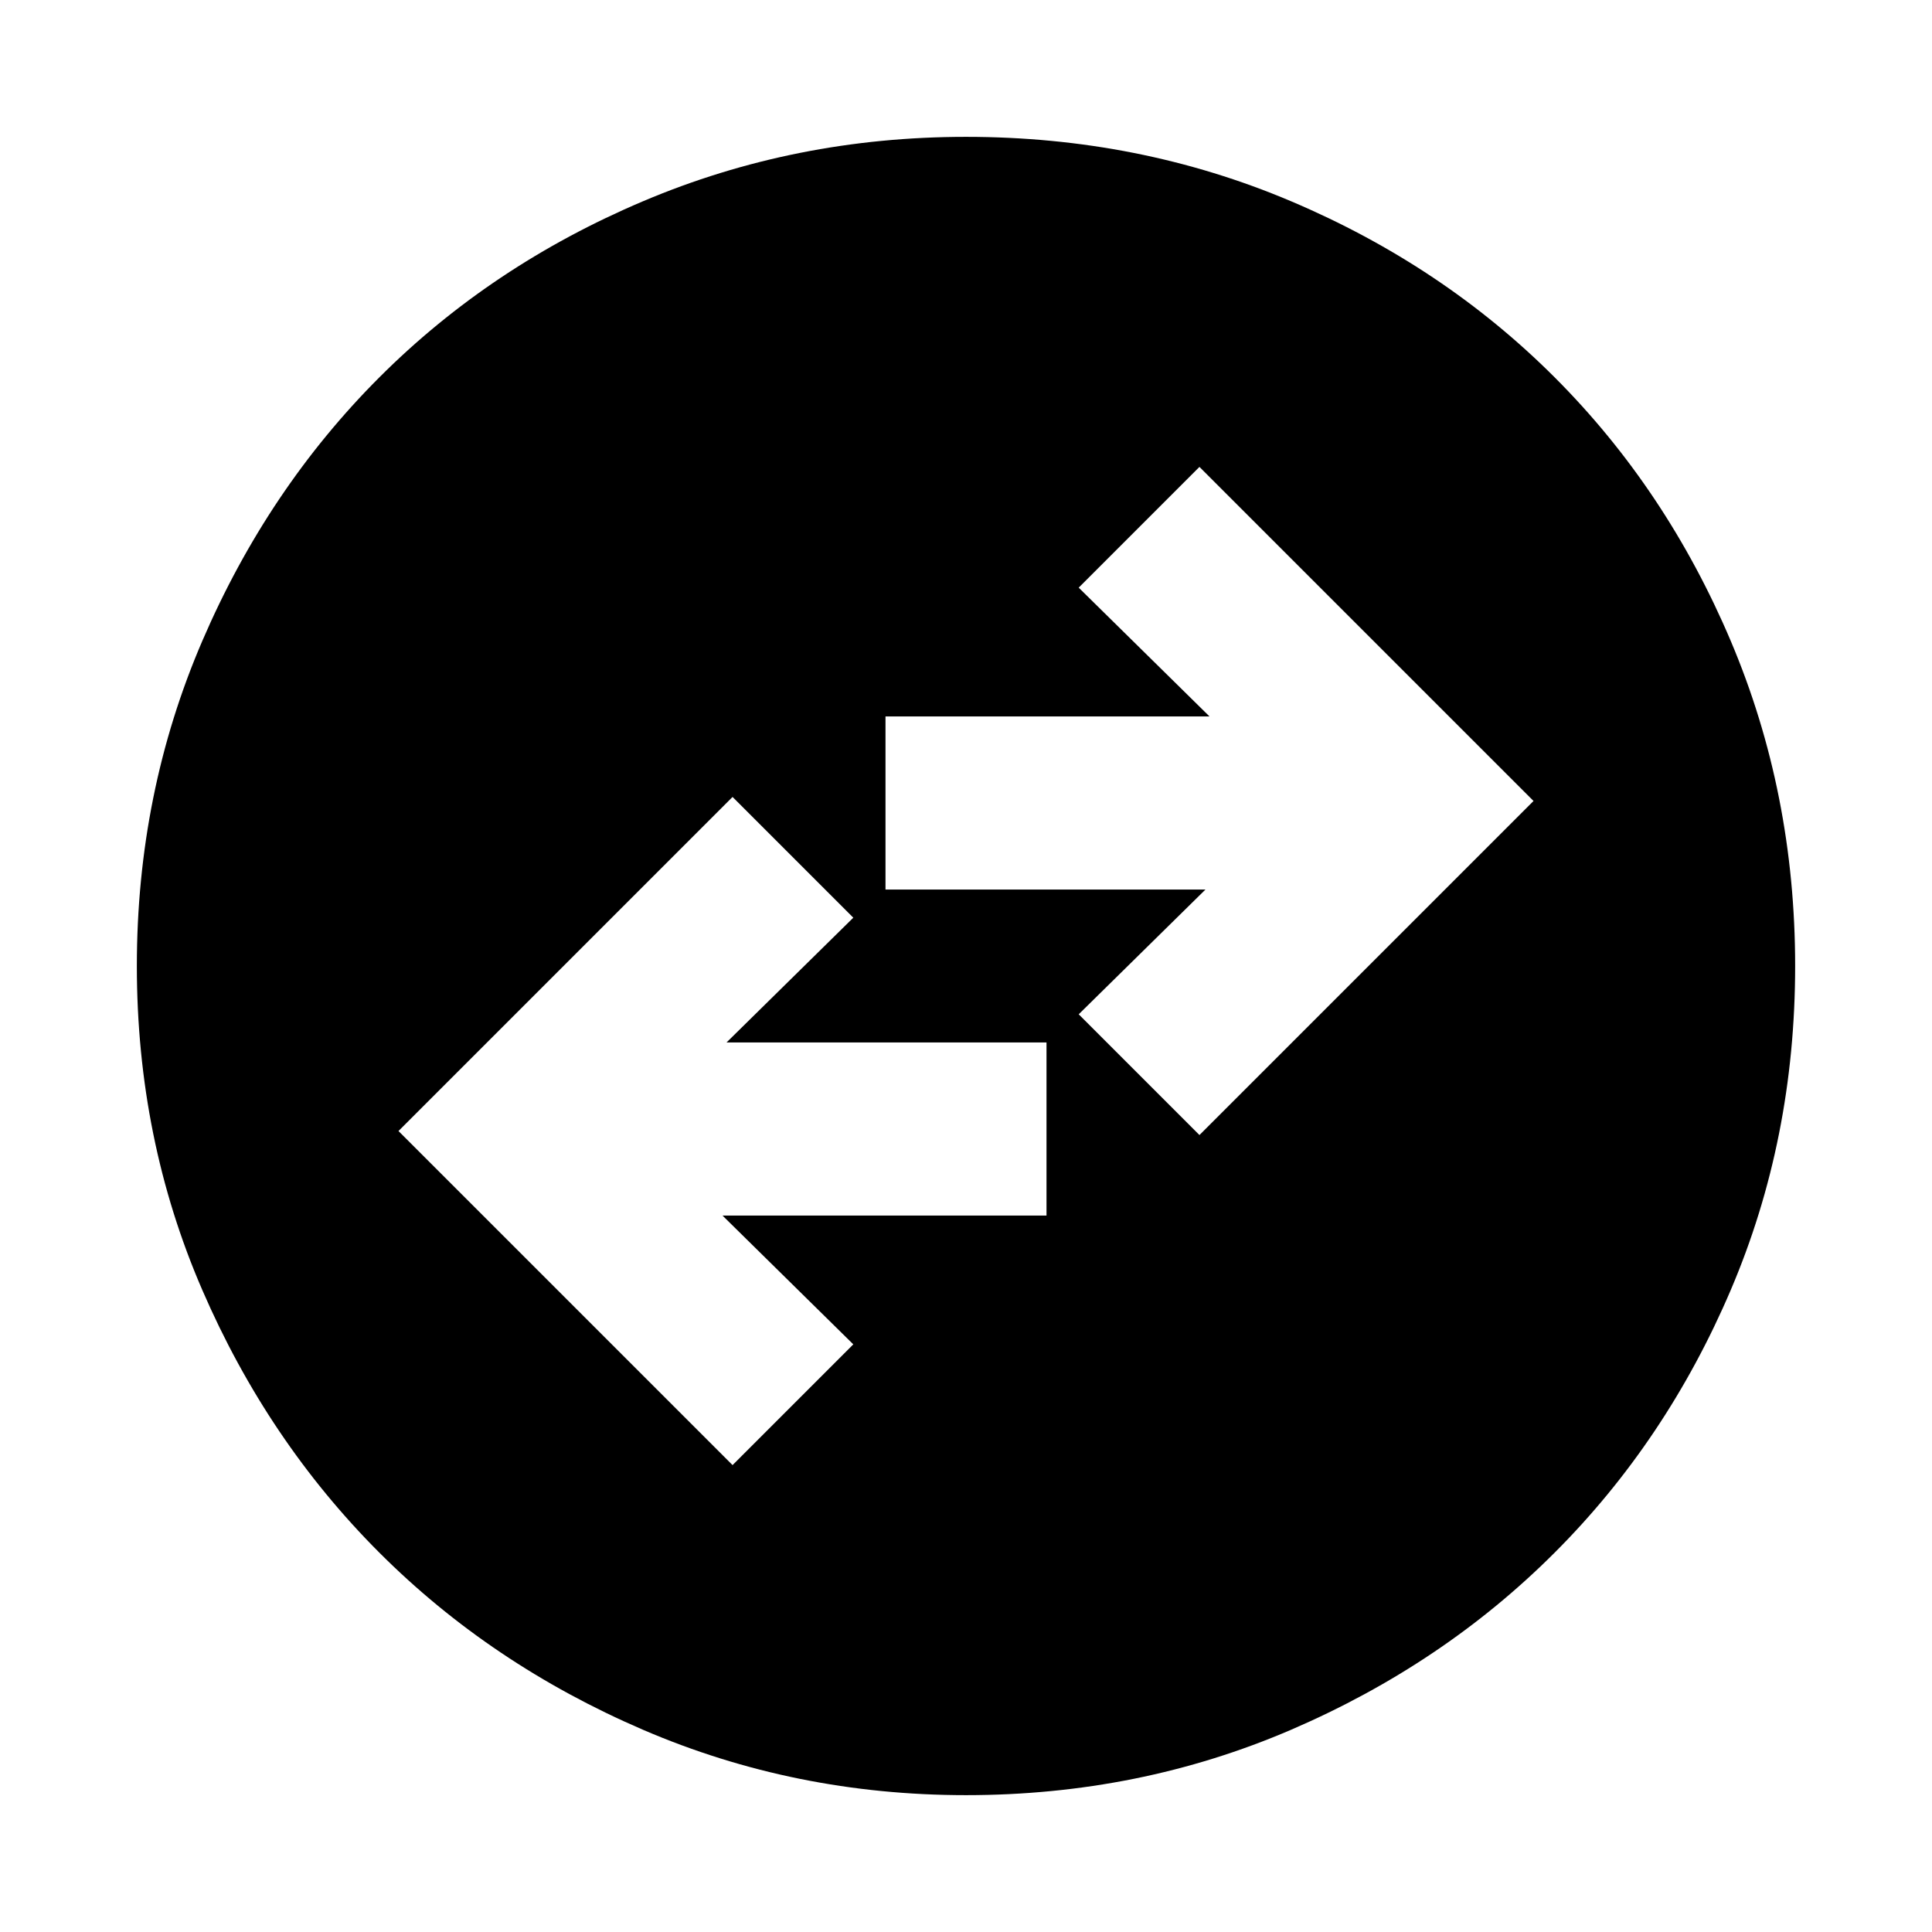 <svg xmlns="http://www.w3.org/2000/svg" height="24" width="24"><path d="m9.1 18.2 1.5-1.5-1.625-1.6H13v-2.15H9.025L10.6 11.4 9.1 9.9l-4.15 4.15Zm5.8-4.1 4.15-4.15L14.9 5.8l-1.5 1.5 1.625 1.6H11v2.15h3.975L13.4 12.6ZM12 22.3q-2.125 0-4.012-.812-1.888-.813-3.275-2.2-1.388-1.388-2.2-3.263Q1.7 14.15 1.7 12q0-2.15.813-4.038.812-1.887 2.2-3.275Q6.1 3.3 7.988 2.5 9.875 1.7 12 1.7q2.15 0 4.038.8 1.887.8 3.274 2.187Q20.7 6.075 21.5 7.962q.8 1.888.8 4.038 0 2.15-.8 4.025-.8 1.875-2.188 3.263-1.387 1.387-3.274 2.2Q14.15 22.3 12 22.3Z"/></svg>